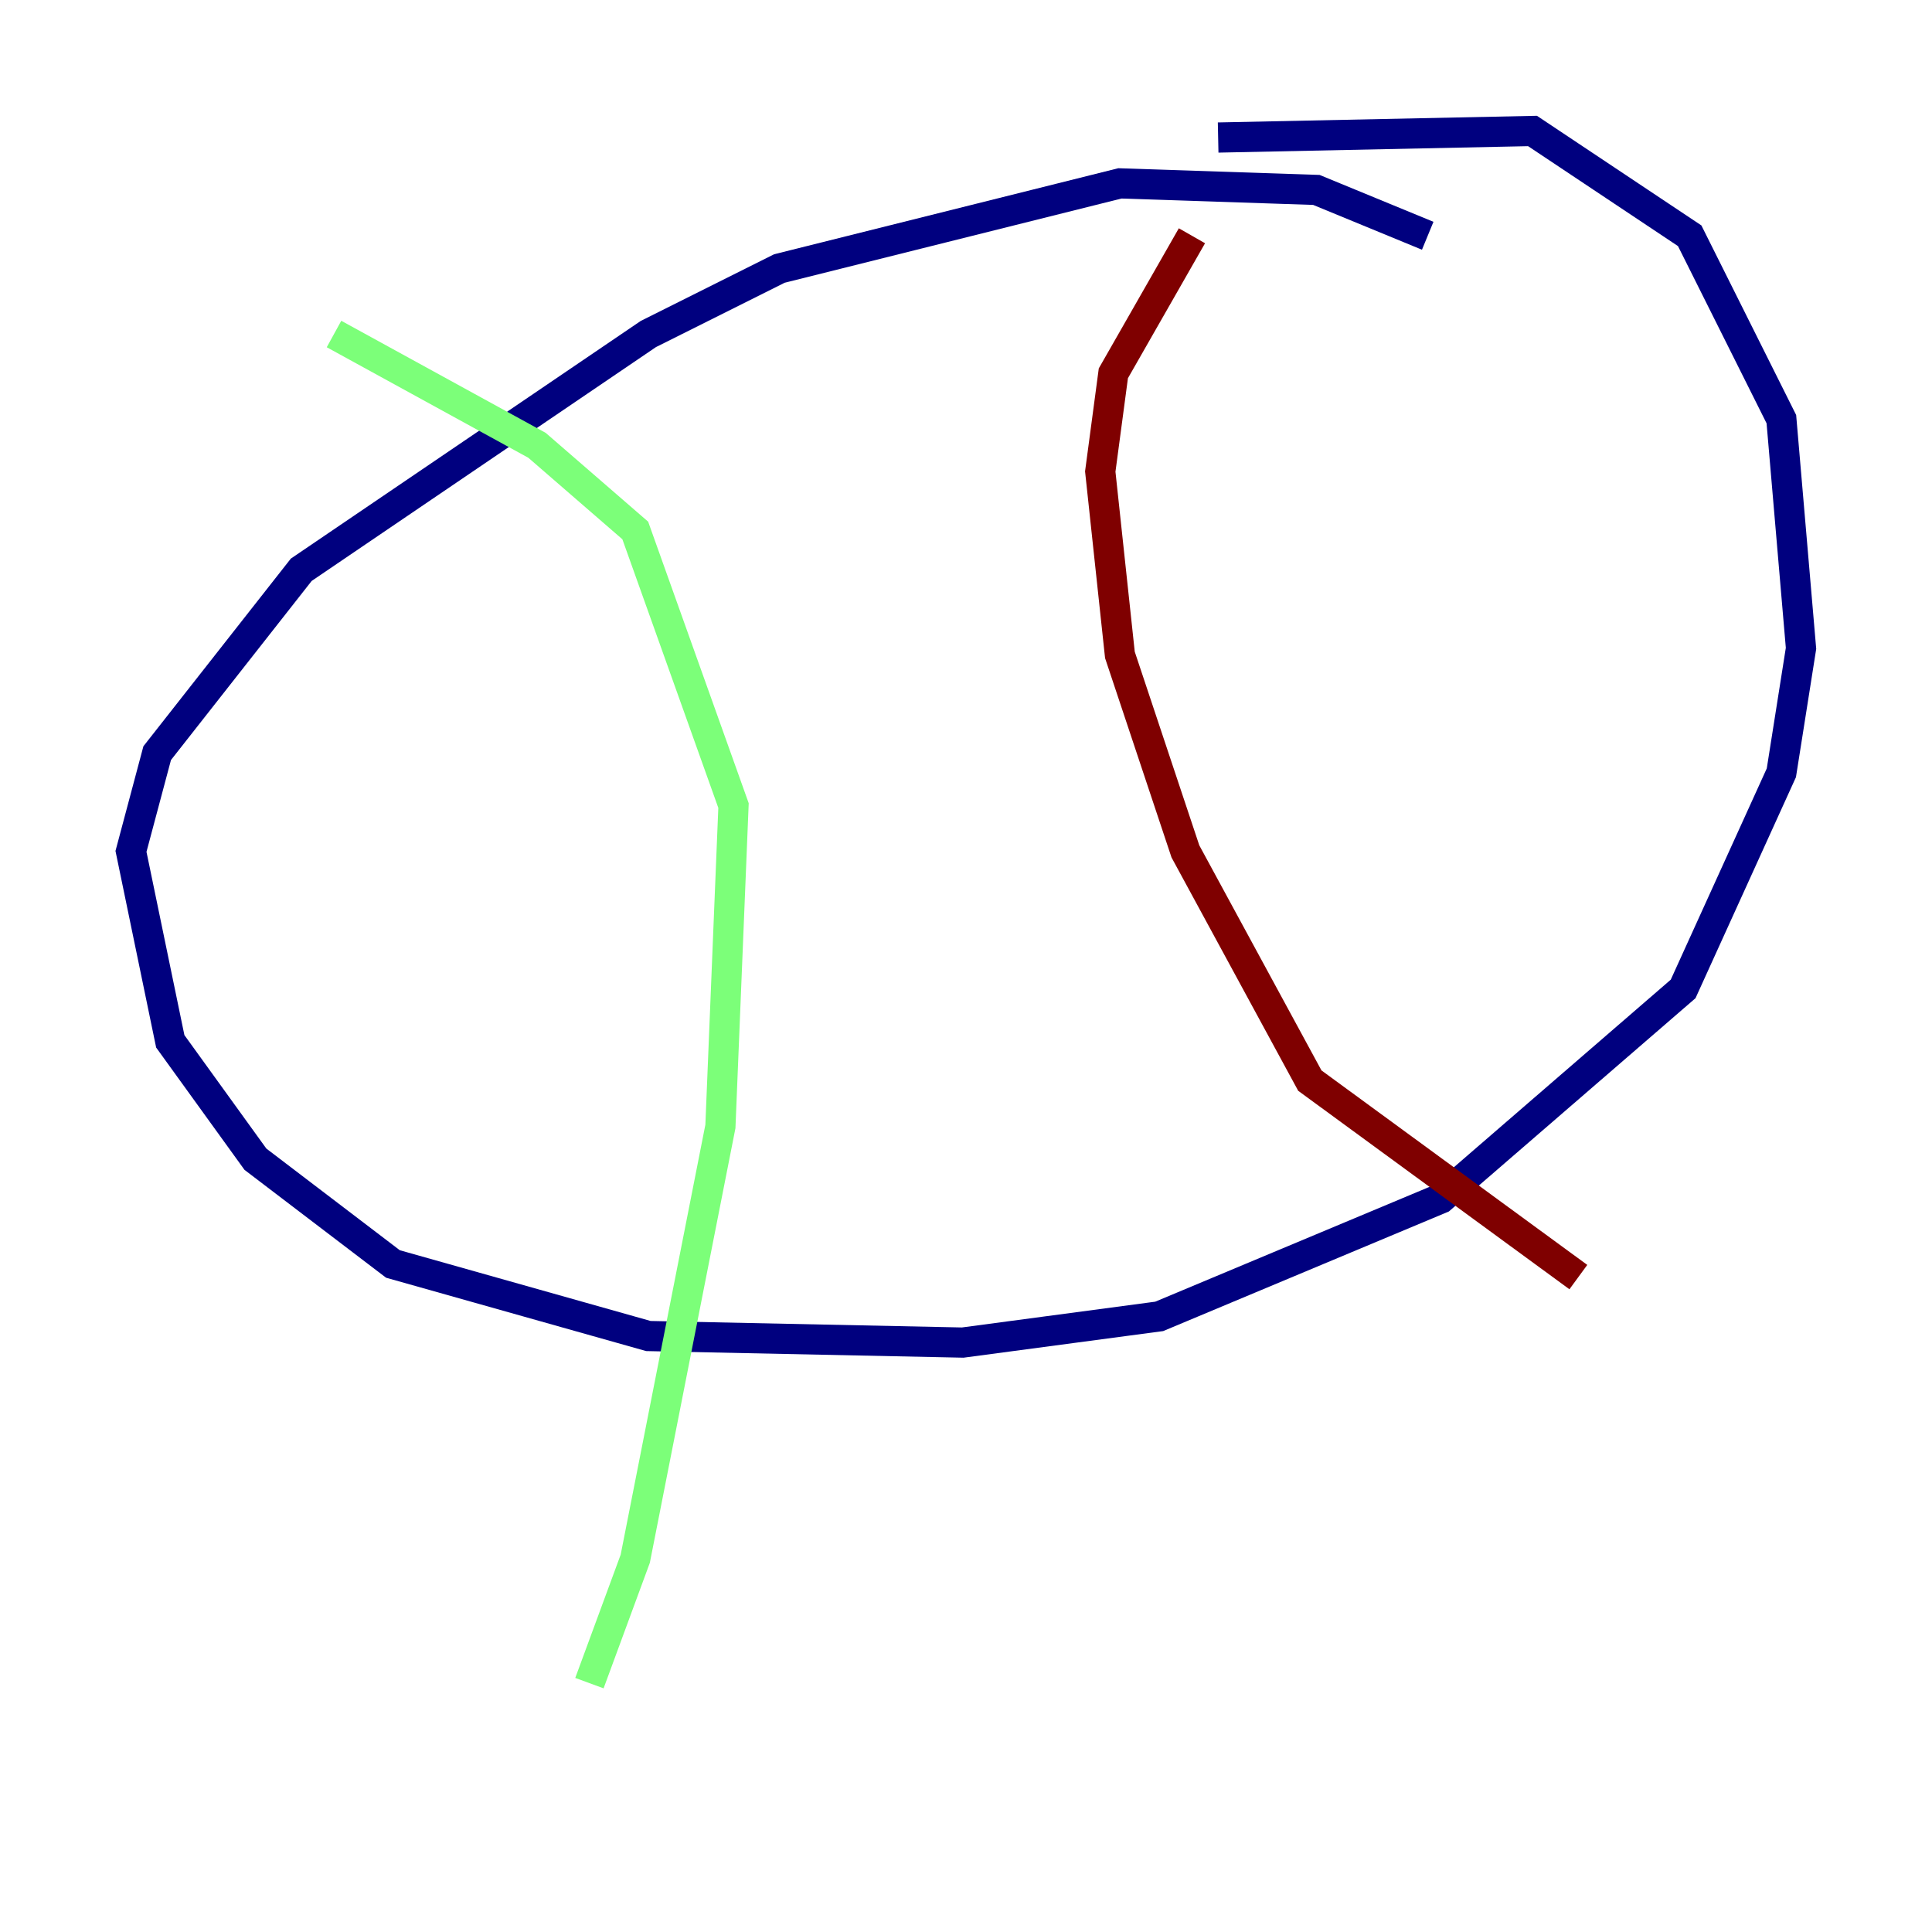 <?xml version="1.0" encoding="utf-8" ?>
<svg baseProfile="tiny" height="128" version="1.2" viewBox="0,0,128,128" width="128" xmlns="http://www.w3.org/2000/svg" xmlns:ev="http://www.w3.org/2001/xml-events" xmlns:xlink="http://www.w3.org/1999/xlink"><defs /><polyline fill="none" points="94.59,15.62 87.214,12.583 74.197,12.149 51.634,17.79 42.956,22.129 19.959,37.749 10.414,49.898 8.678,56.407 11.281,68.99 16.922,76.8 26.034,83.742 42.956,88.515 63.783,88.949 76.8,87.214 95.458,79.403 111.512,65.519 118.02,51.2 119.322,42.956 118.02,27.77 111.946,15.62 101.532,8.678 80.705,9.112" stroke="#00007f" stroke-width="2" /><polyline fill="none" points="22.129,22.129 35.58,29.505 42.088,35.146 48.597,53.37 47.729,74.63 42.088,103.268 39.051,111.512" stroke="#7cff79" stroke-width="2" /><polyline fill="none" points="78.969,15.62 73.763,24.732 72.895,31.241 74.197,43.39 78.536,56.407 86.78,71.593 104.57,84.61" stroke="#7f0000" stroke-width="2" /></svg>